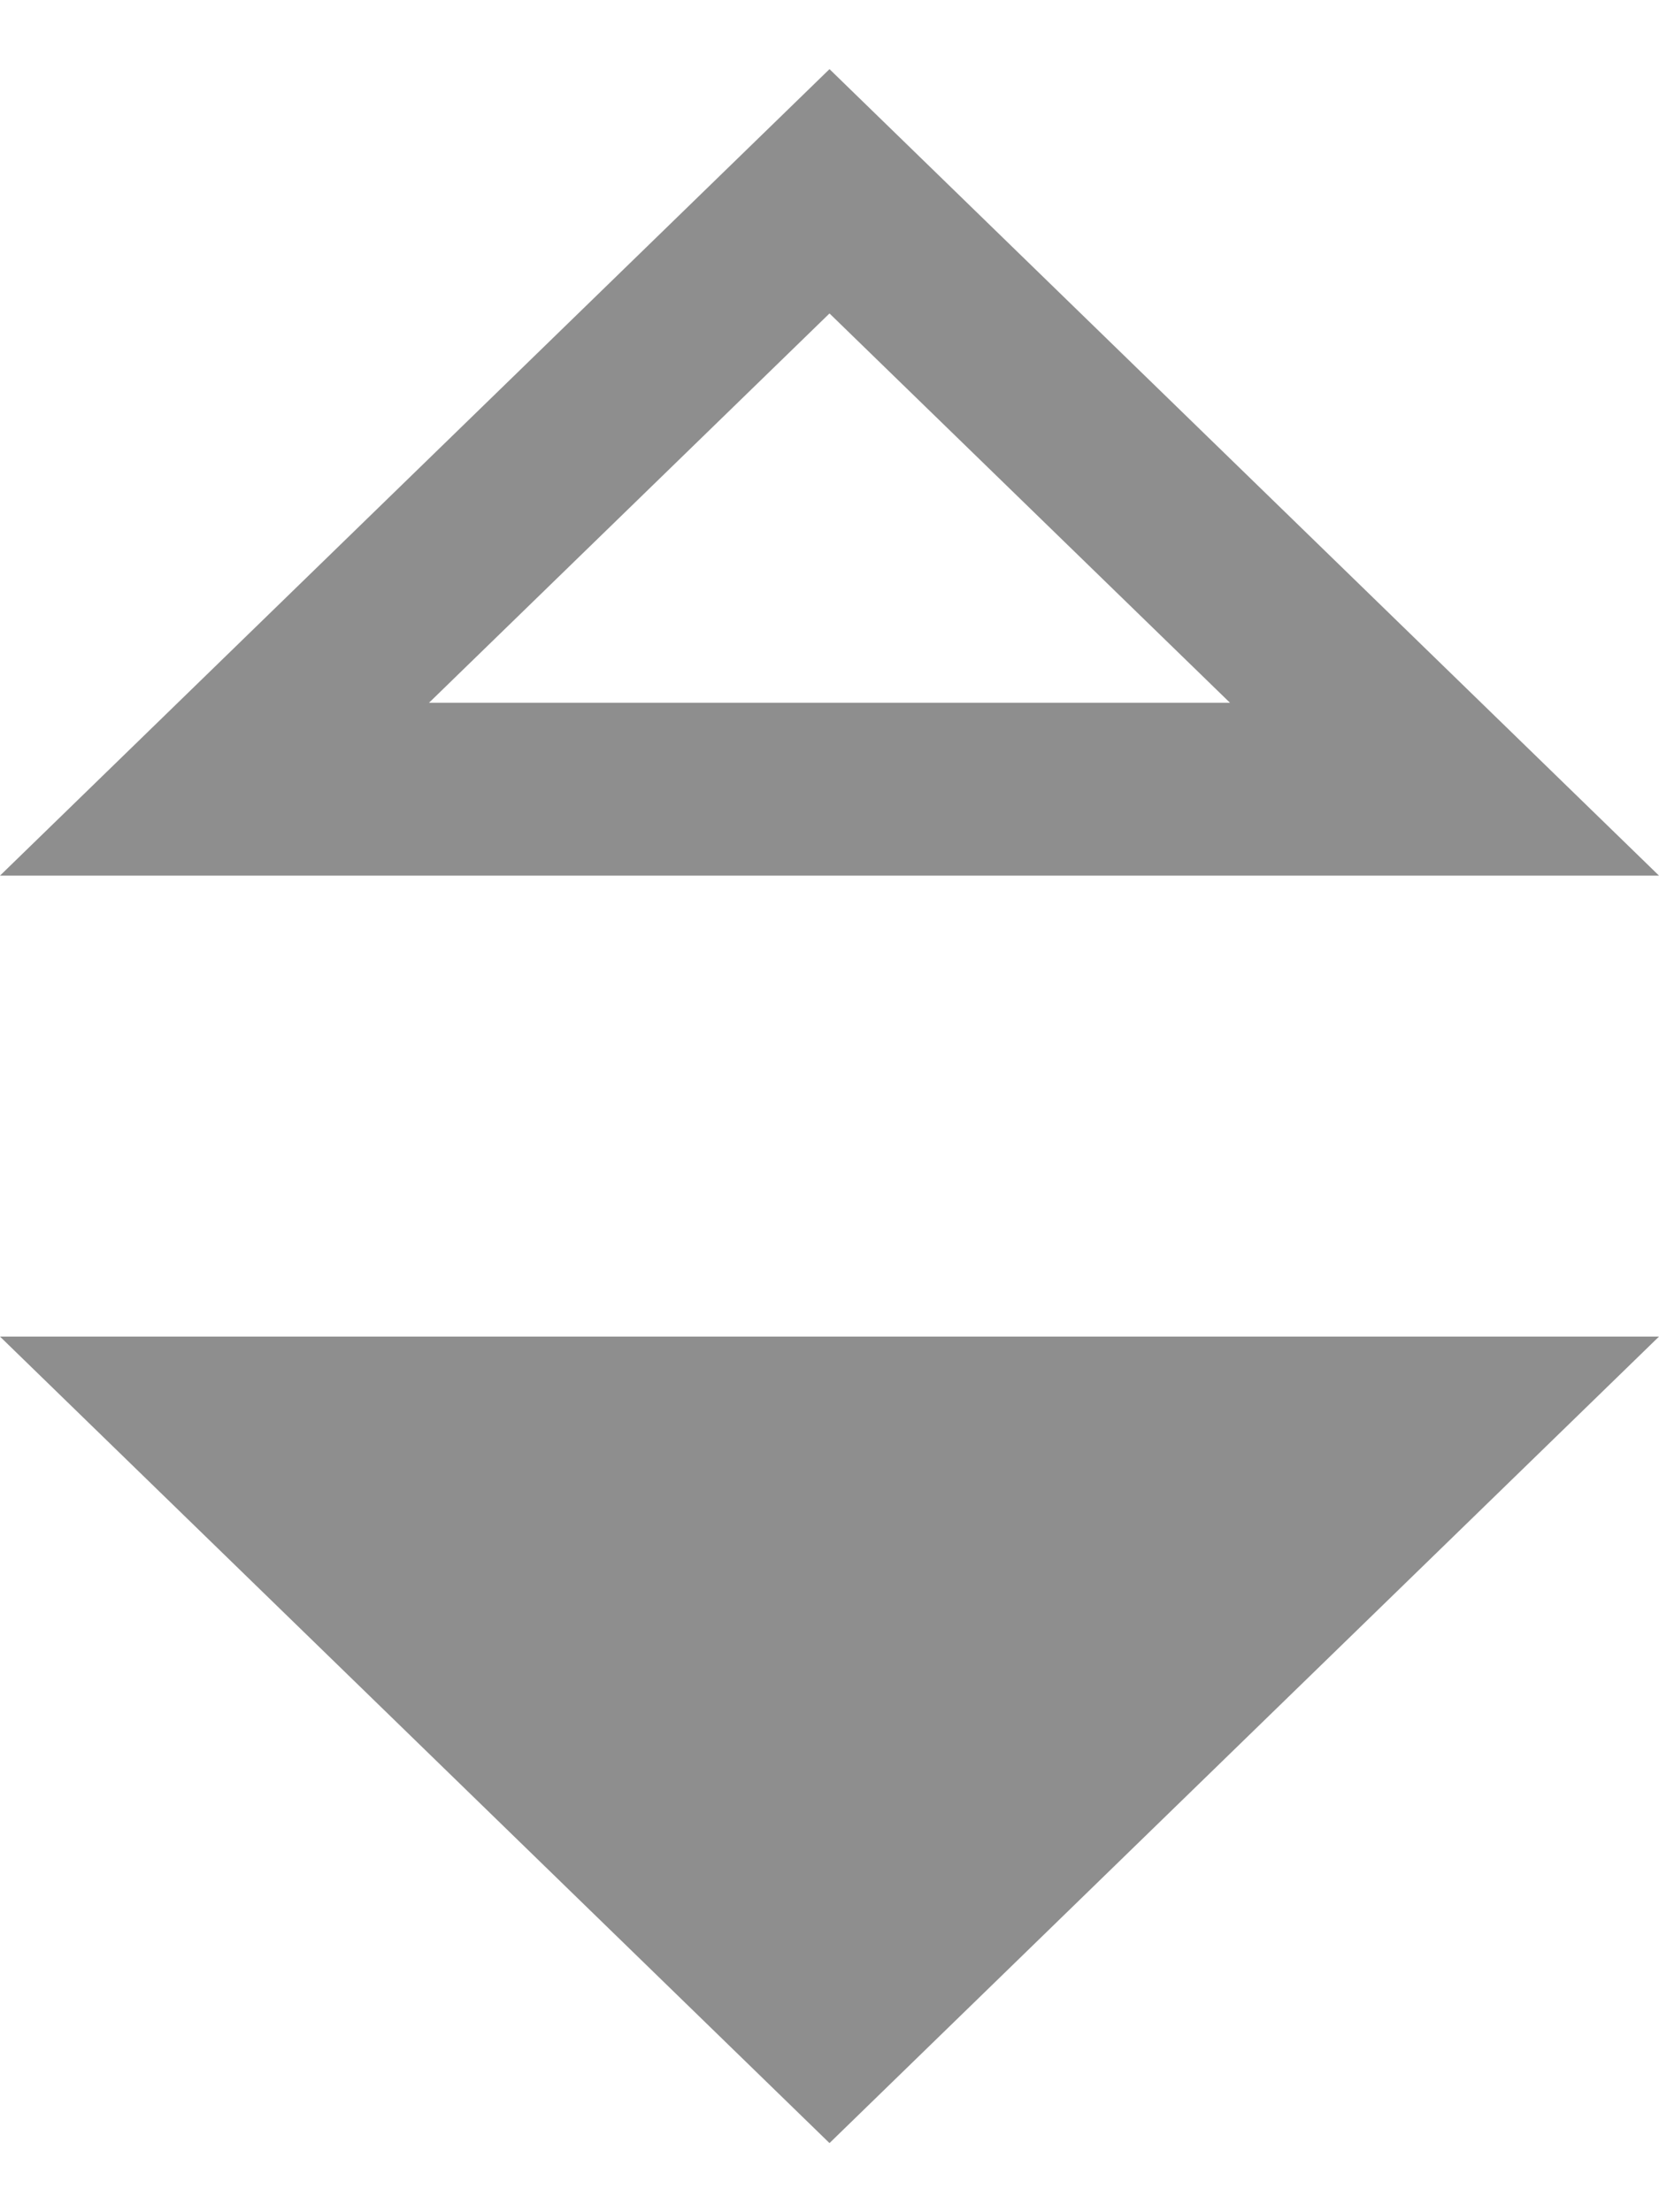 <svg width="12" height="16" viewBox="0 0 12 16" fill="none" xmlns="http://www.w3.org/2000/svg">
<g id="Group 248">
<path id="Vector" d="M8.897 5.083L3.103 5.083L6 2.267L8.897 5.083ZM12 6.333L6 0.5L0 6.333L12 6.333ZM12 9.667L0 9.667L6 15.5L12 9.667Z" fill="#8E8E8E"/>
</g>
</svg>

